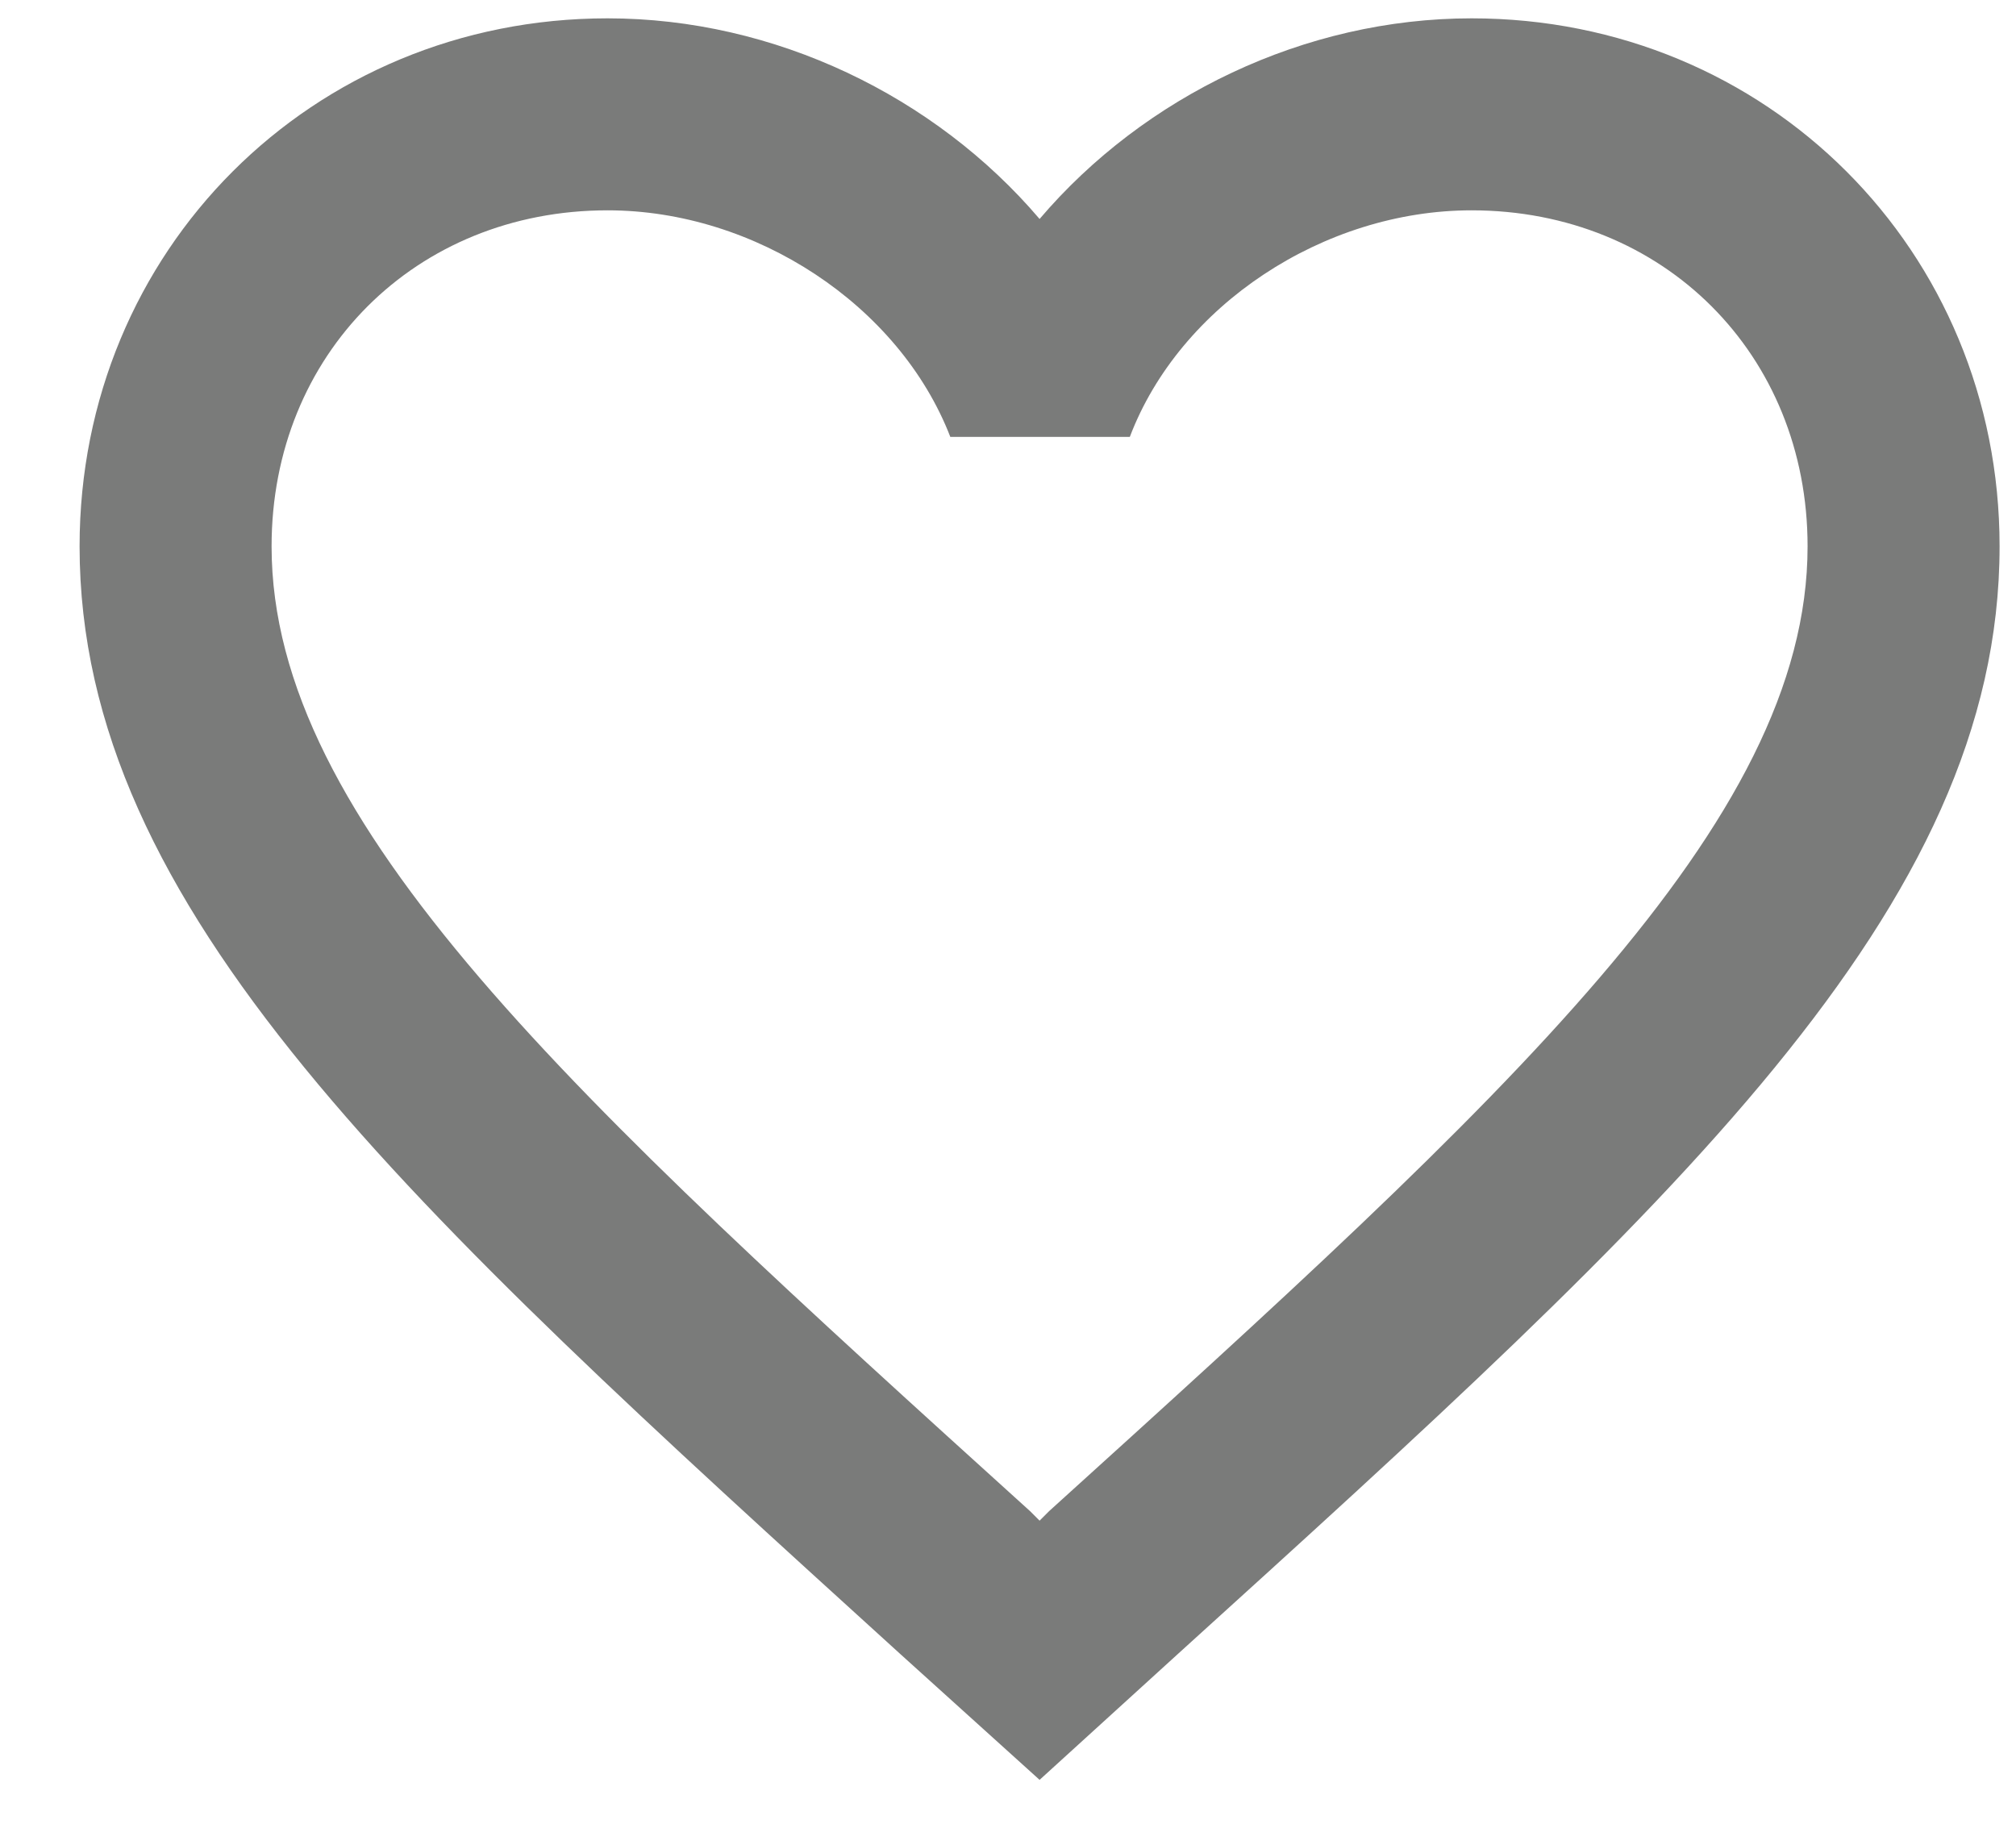 <svg width="21" height="19" viewBox="0 0 21 19" fill="none" xmlns="http://www.w3.org/2000/svg">
<path d="M15.329 0.191C13.589 0.191 11.919 1.001 10.829 2.281C9.739 1.001 8.069 0.191 6.329 0.191C3.249 0.191 0.829 2.611 0.829 5.691C0.829 9.471 4.229 12.551 9.379 17.231L10.829 18.541L12.279 17.221C17.429 12.551 20.829 9.471 20.829 5.691C20.829 2.611 18.409 0.191 15.329 0.191ZM10.929 15.741L10.829 15.841L10.729 15.741C5.969 11.431 2.829 8.581 2.829 5.691C2.829 3.691 4.329 2.191 6.329 2.191C7.869 2.191 9.369 3.181 9.899 4.551H11.769C12.289 3.181 13.789 2.191 15.329 2.191C17.329 2.191 18.829 3.691 18.829 5.691C18.829 8.581 15.689 11.431 10.929 15.741Z" fill="#7A7B7A"/>
</svg>
